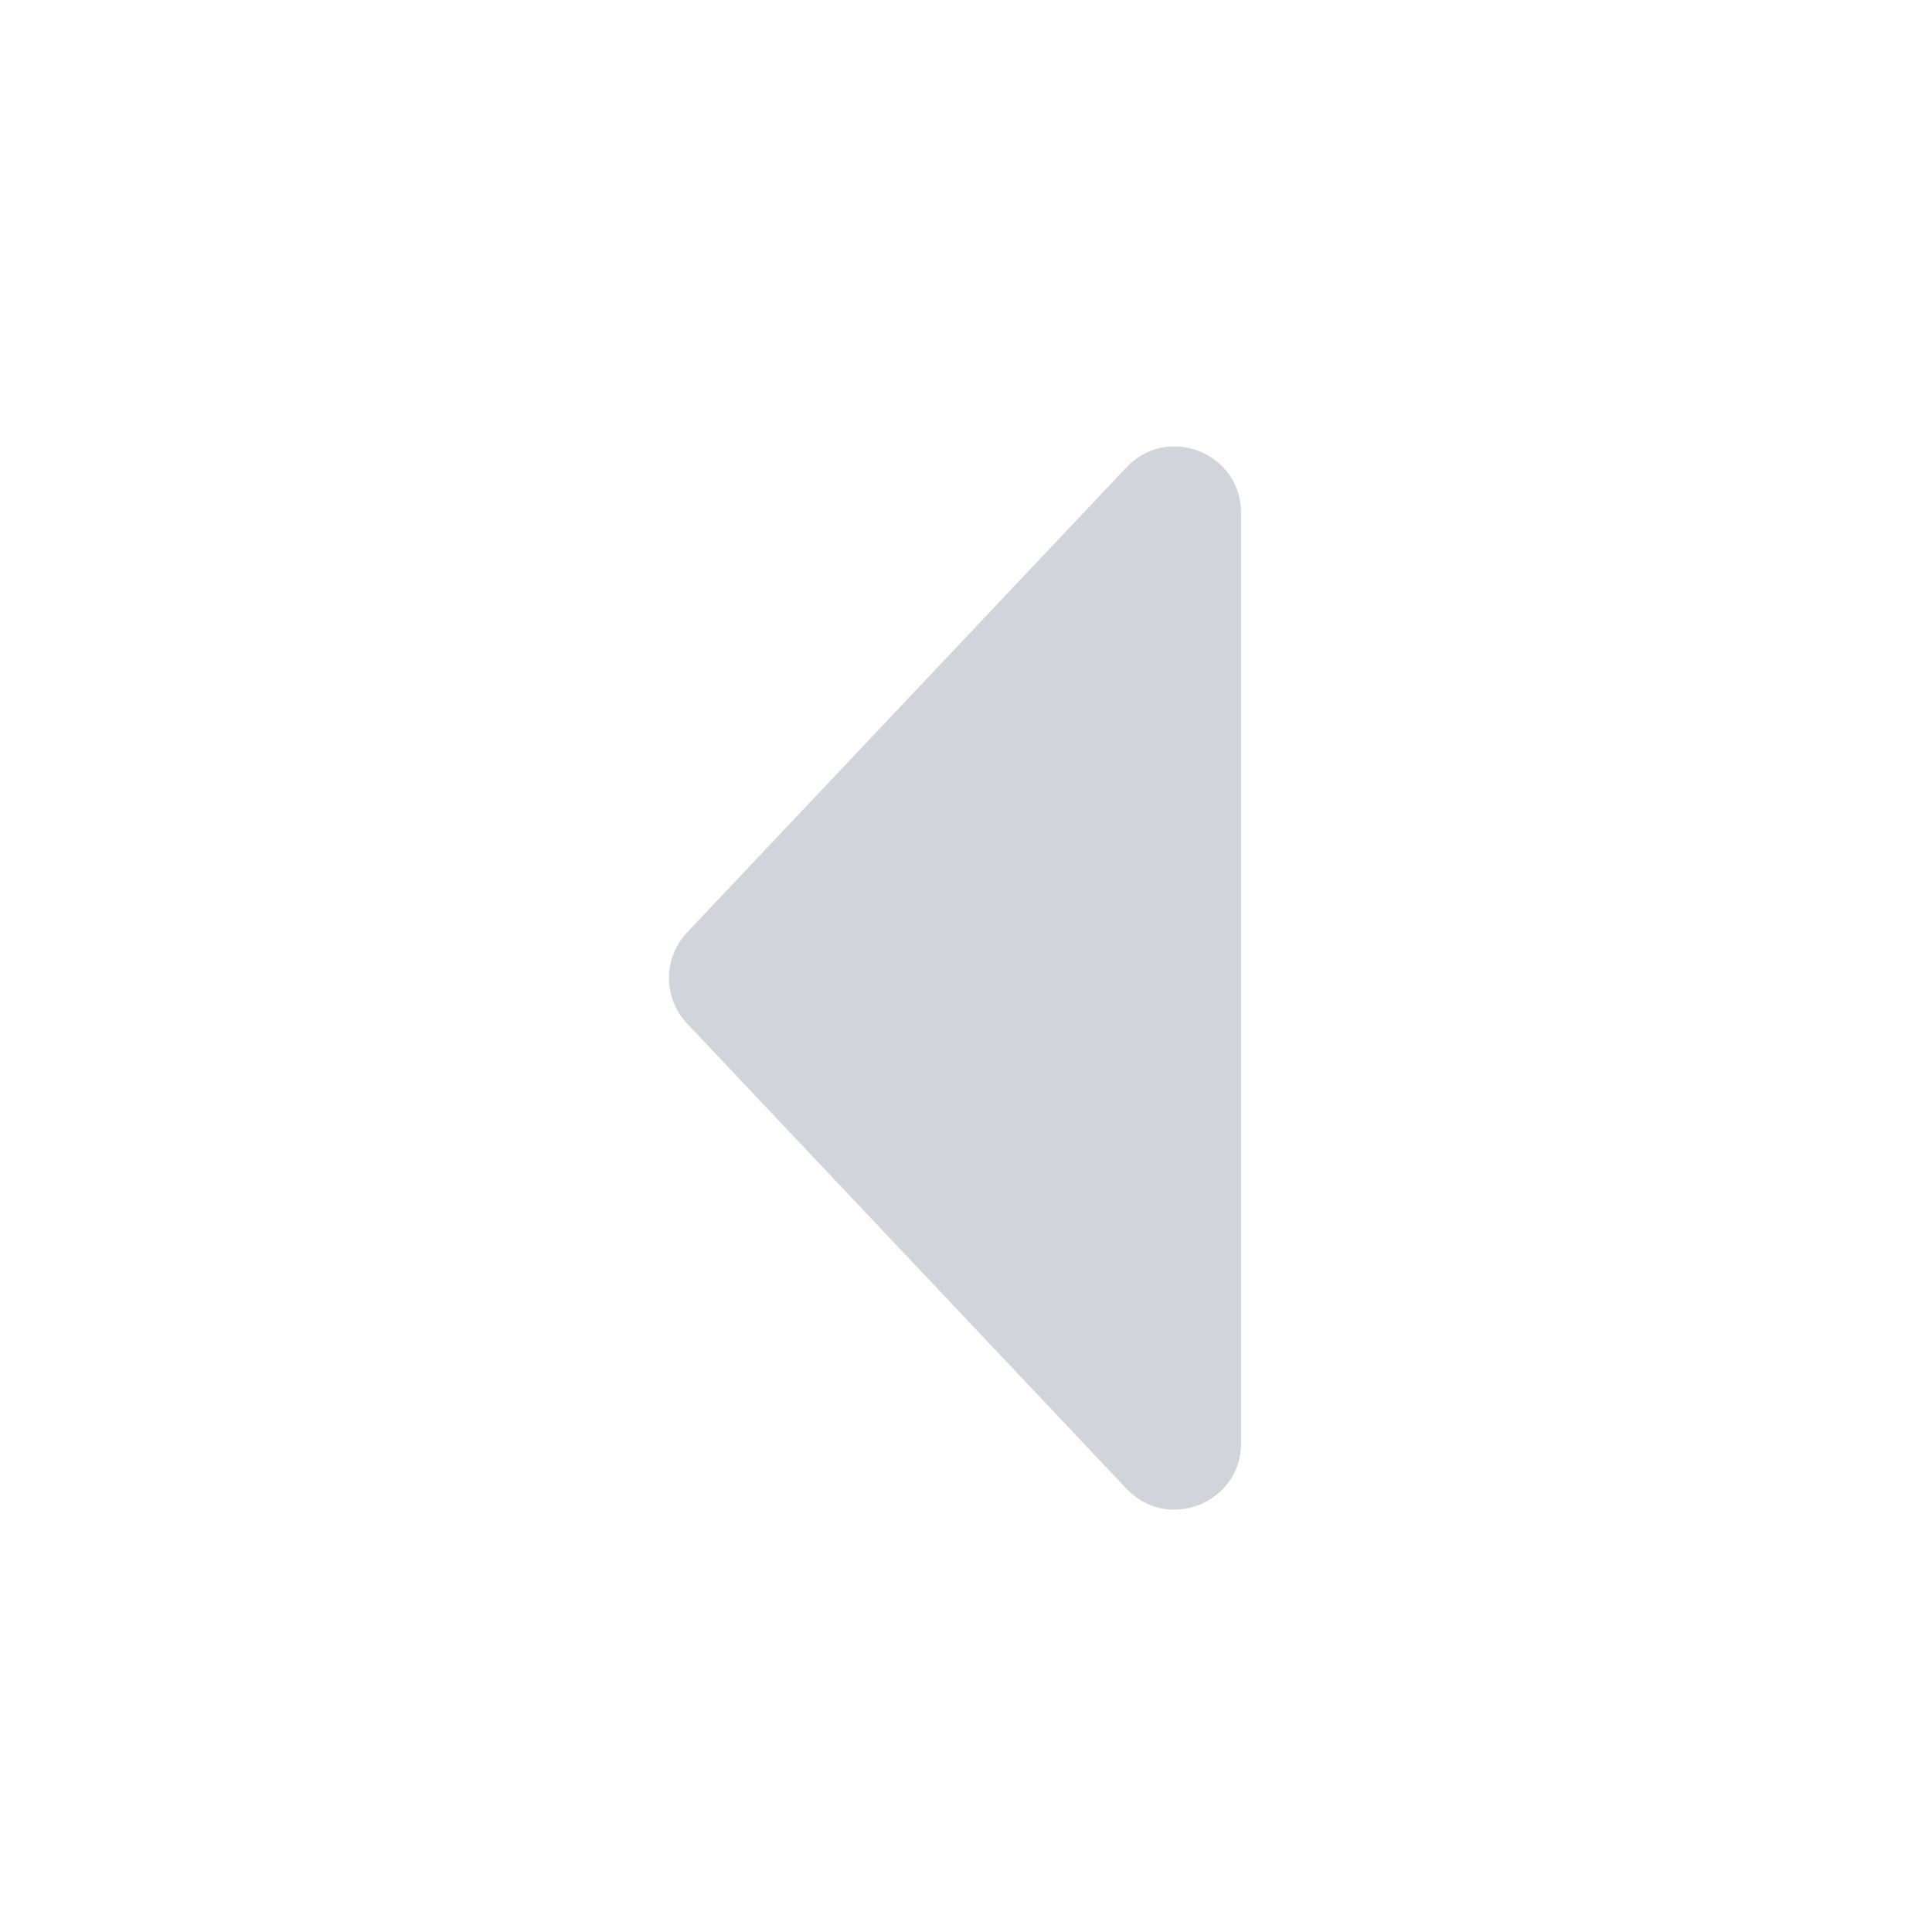 <svg width="24" height="24" viewBox="0 0 24 24" fill="none" xmlns="http://www.w3.org/2000/svg">
<path d="M8.535 12.715C8.235 12.398 8.235 11.901 8.535 11.583L13.994 5.805C14.506 5.263 15.417 5.625 15.417 6.371V17.928C15.417 18.673 14.506 19.036 13.994 18.494L8.535 12.715Z" fill="#D1D5DB"/>
</svg>
